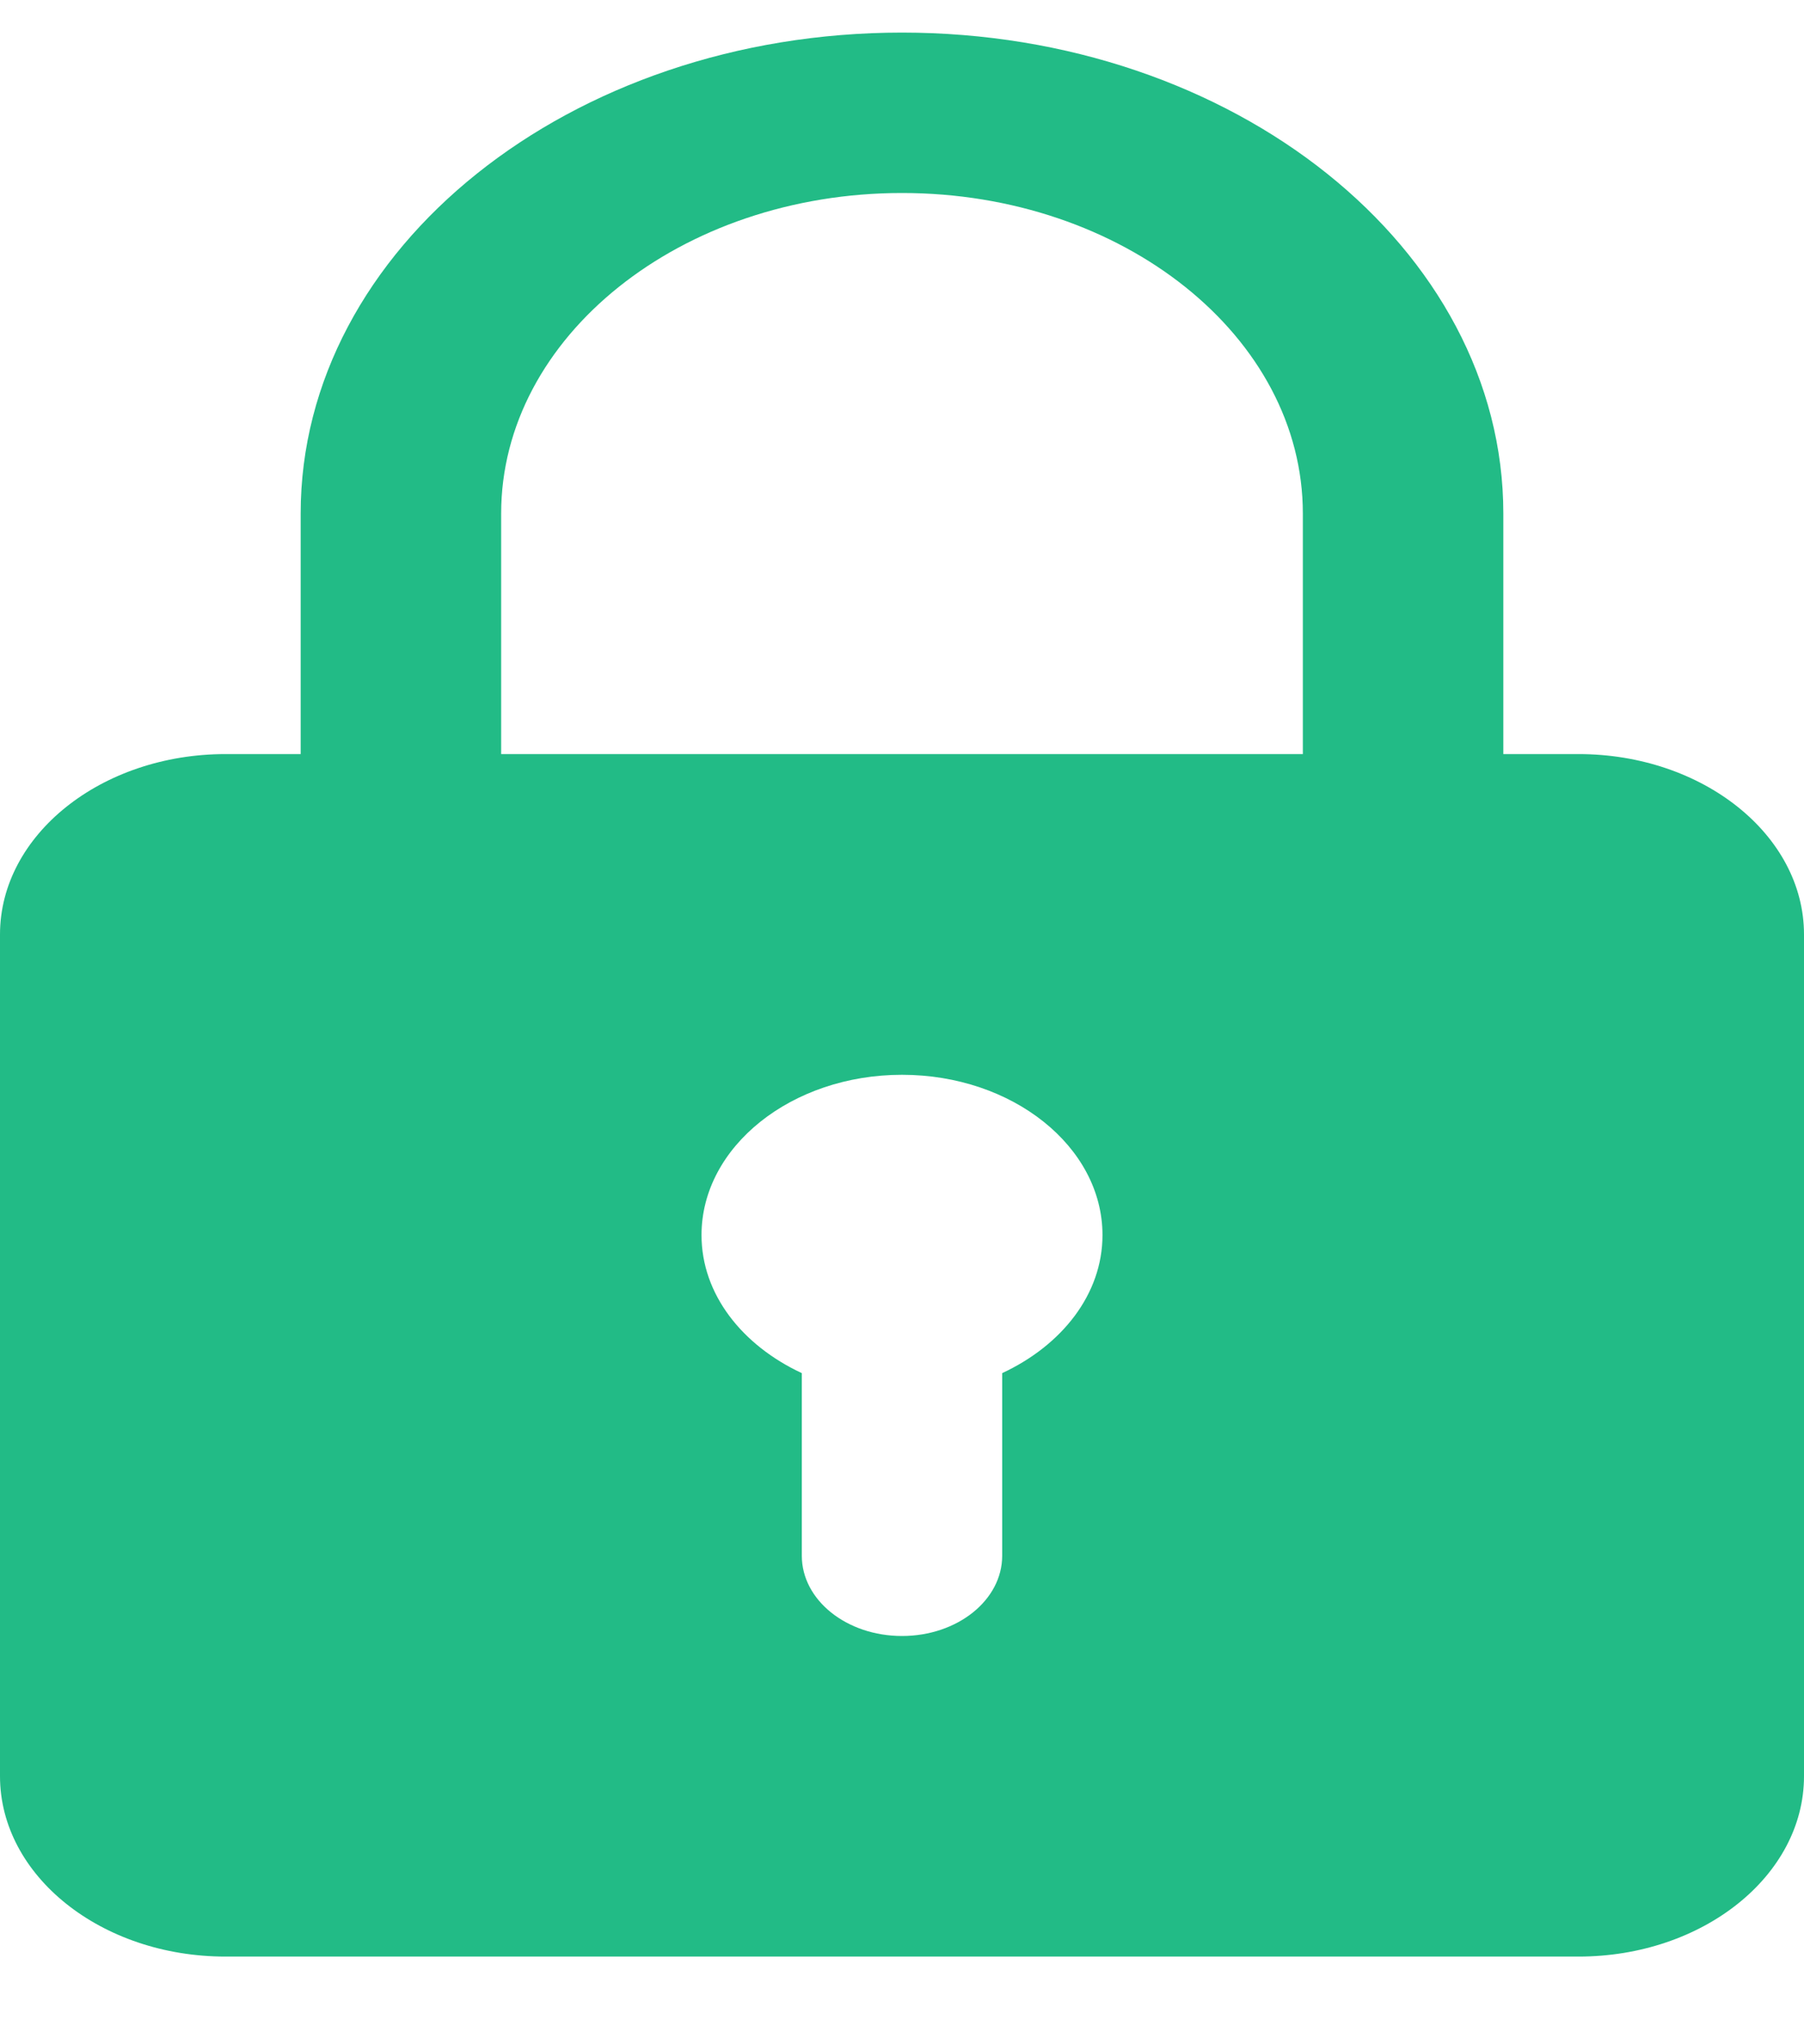 <svg width="15" height="17" viewBox="0 0 15 17" fill="none" xmlns="http://www.w3.org/2000/svg">
<path d="M13.125 6.271H12.5V4.271C12.5 2.065 10.258 0.271 7.5 0.271C4.742 0.271 2.5 2.065 2.5 4.271V6.271H1.875C0.842 6.271 0 6.944 0 7.771V14.771C0 15.599 0.842 16.271 1.875 16.271H13.125C14.158 16.271 15 15.599 15 14.771V7.771C15 6.944 14.158 6.271 13.125 6.271ZM4.167 4.271C4.167 2.801 5.662 1.605 7.5 1.605C9.338 1.605 10.833 2.801 10.833 4.271V6.271H4.167V4.271ZM8.333 11.419V12.938C8.333 13.306 7.961 13.605 7.5 13.605C7.039 13.605 6.667 13.306 6.667 12.938V11.419C6.171 11.188 5.833 10.763 5.833 10.271C5.833 9.536 6.581 8.938 7.5 8.938C8.419 8.938 9.167 9.536 9.167 10.271C9.167 10.763 8.829 11.188 8.333 11.419Z" fill="#22BB86"/>
</svg>
